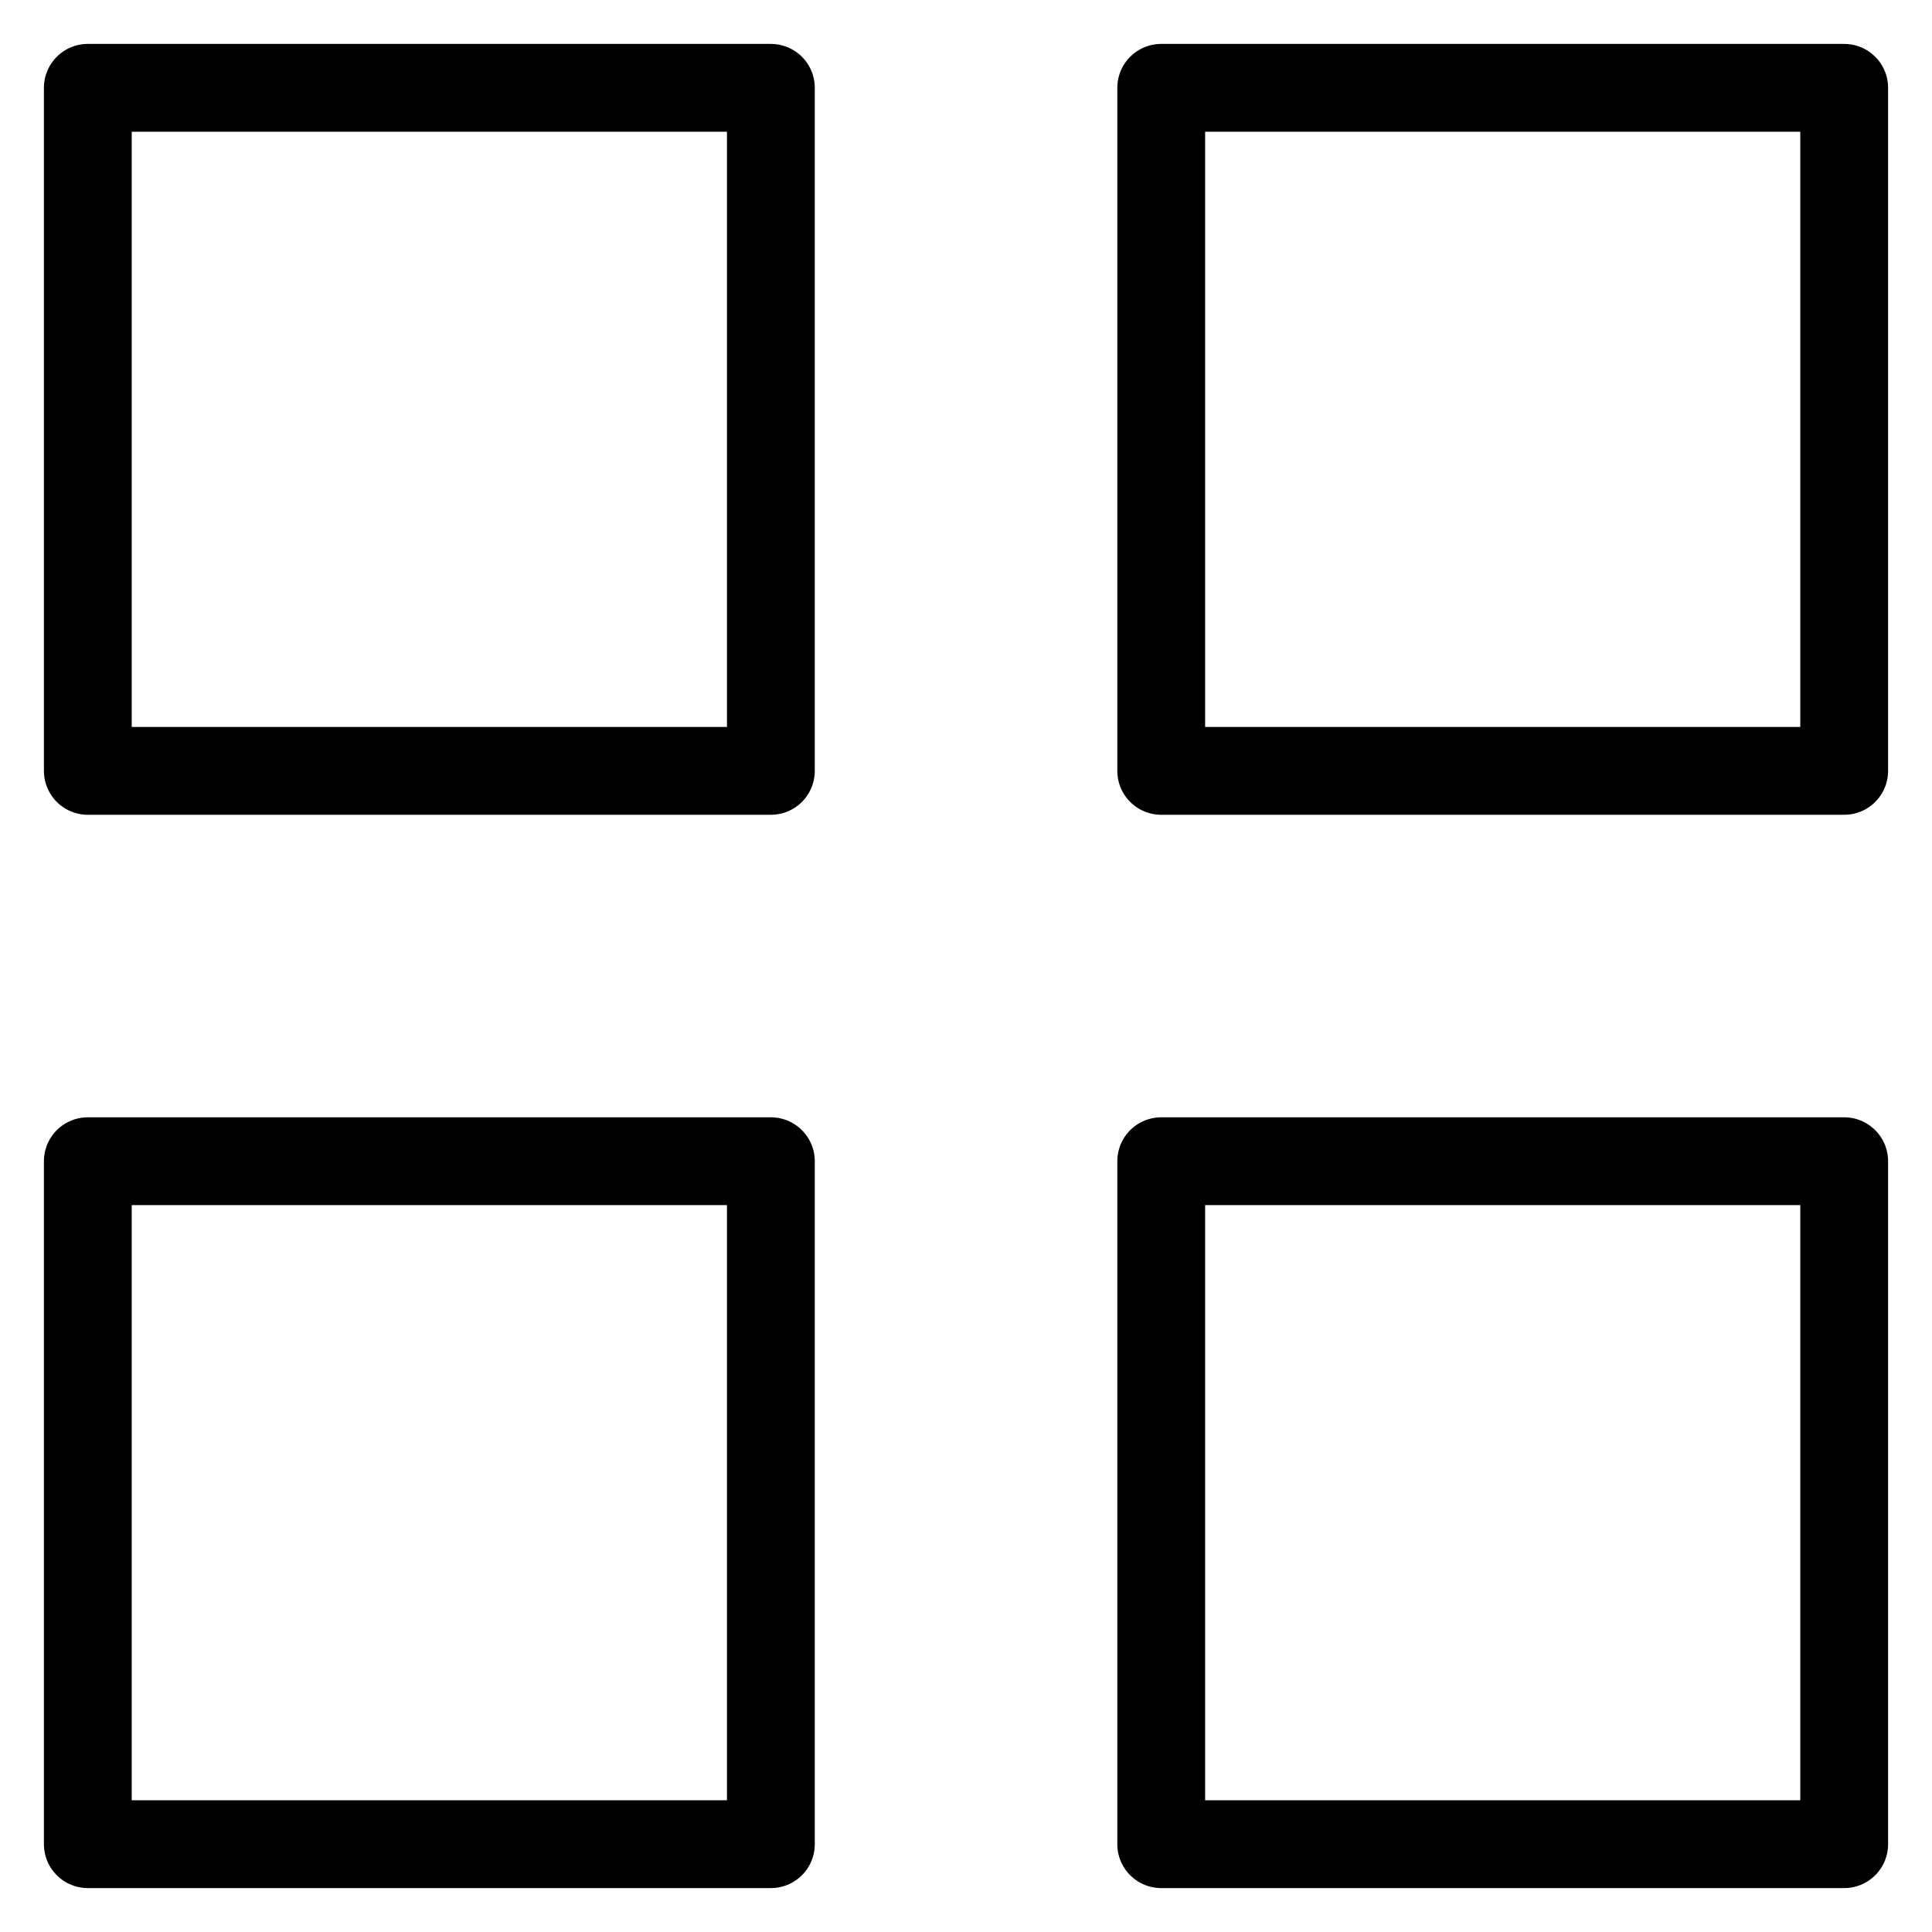 <svg width="22" height="22" viewBox="0 0 22 22" fill="none" xmlns="http://www.w3.org/2000/svg">
<path d="M8.778 1H1V8.778H8.778V1Z" stroke="black" stroke-linecap="round" stroke-linejoin="round"/>
<path d="M21 1H13.223V8.778H21V1Z" stroke="black" stroke-linecap="round" stroke-linejoin="round"/>
<path d="M21 13.223H13.223V21H21V13.223Z" stroke="black" stroke-linecap="round" stroke-linejoin="round"/>
<path d="M8.778 13.223H1V21H8.778V13.223Z" stroke="black" stroke-linecap="round" stroke-linejoin="round"/>
</svg>
